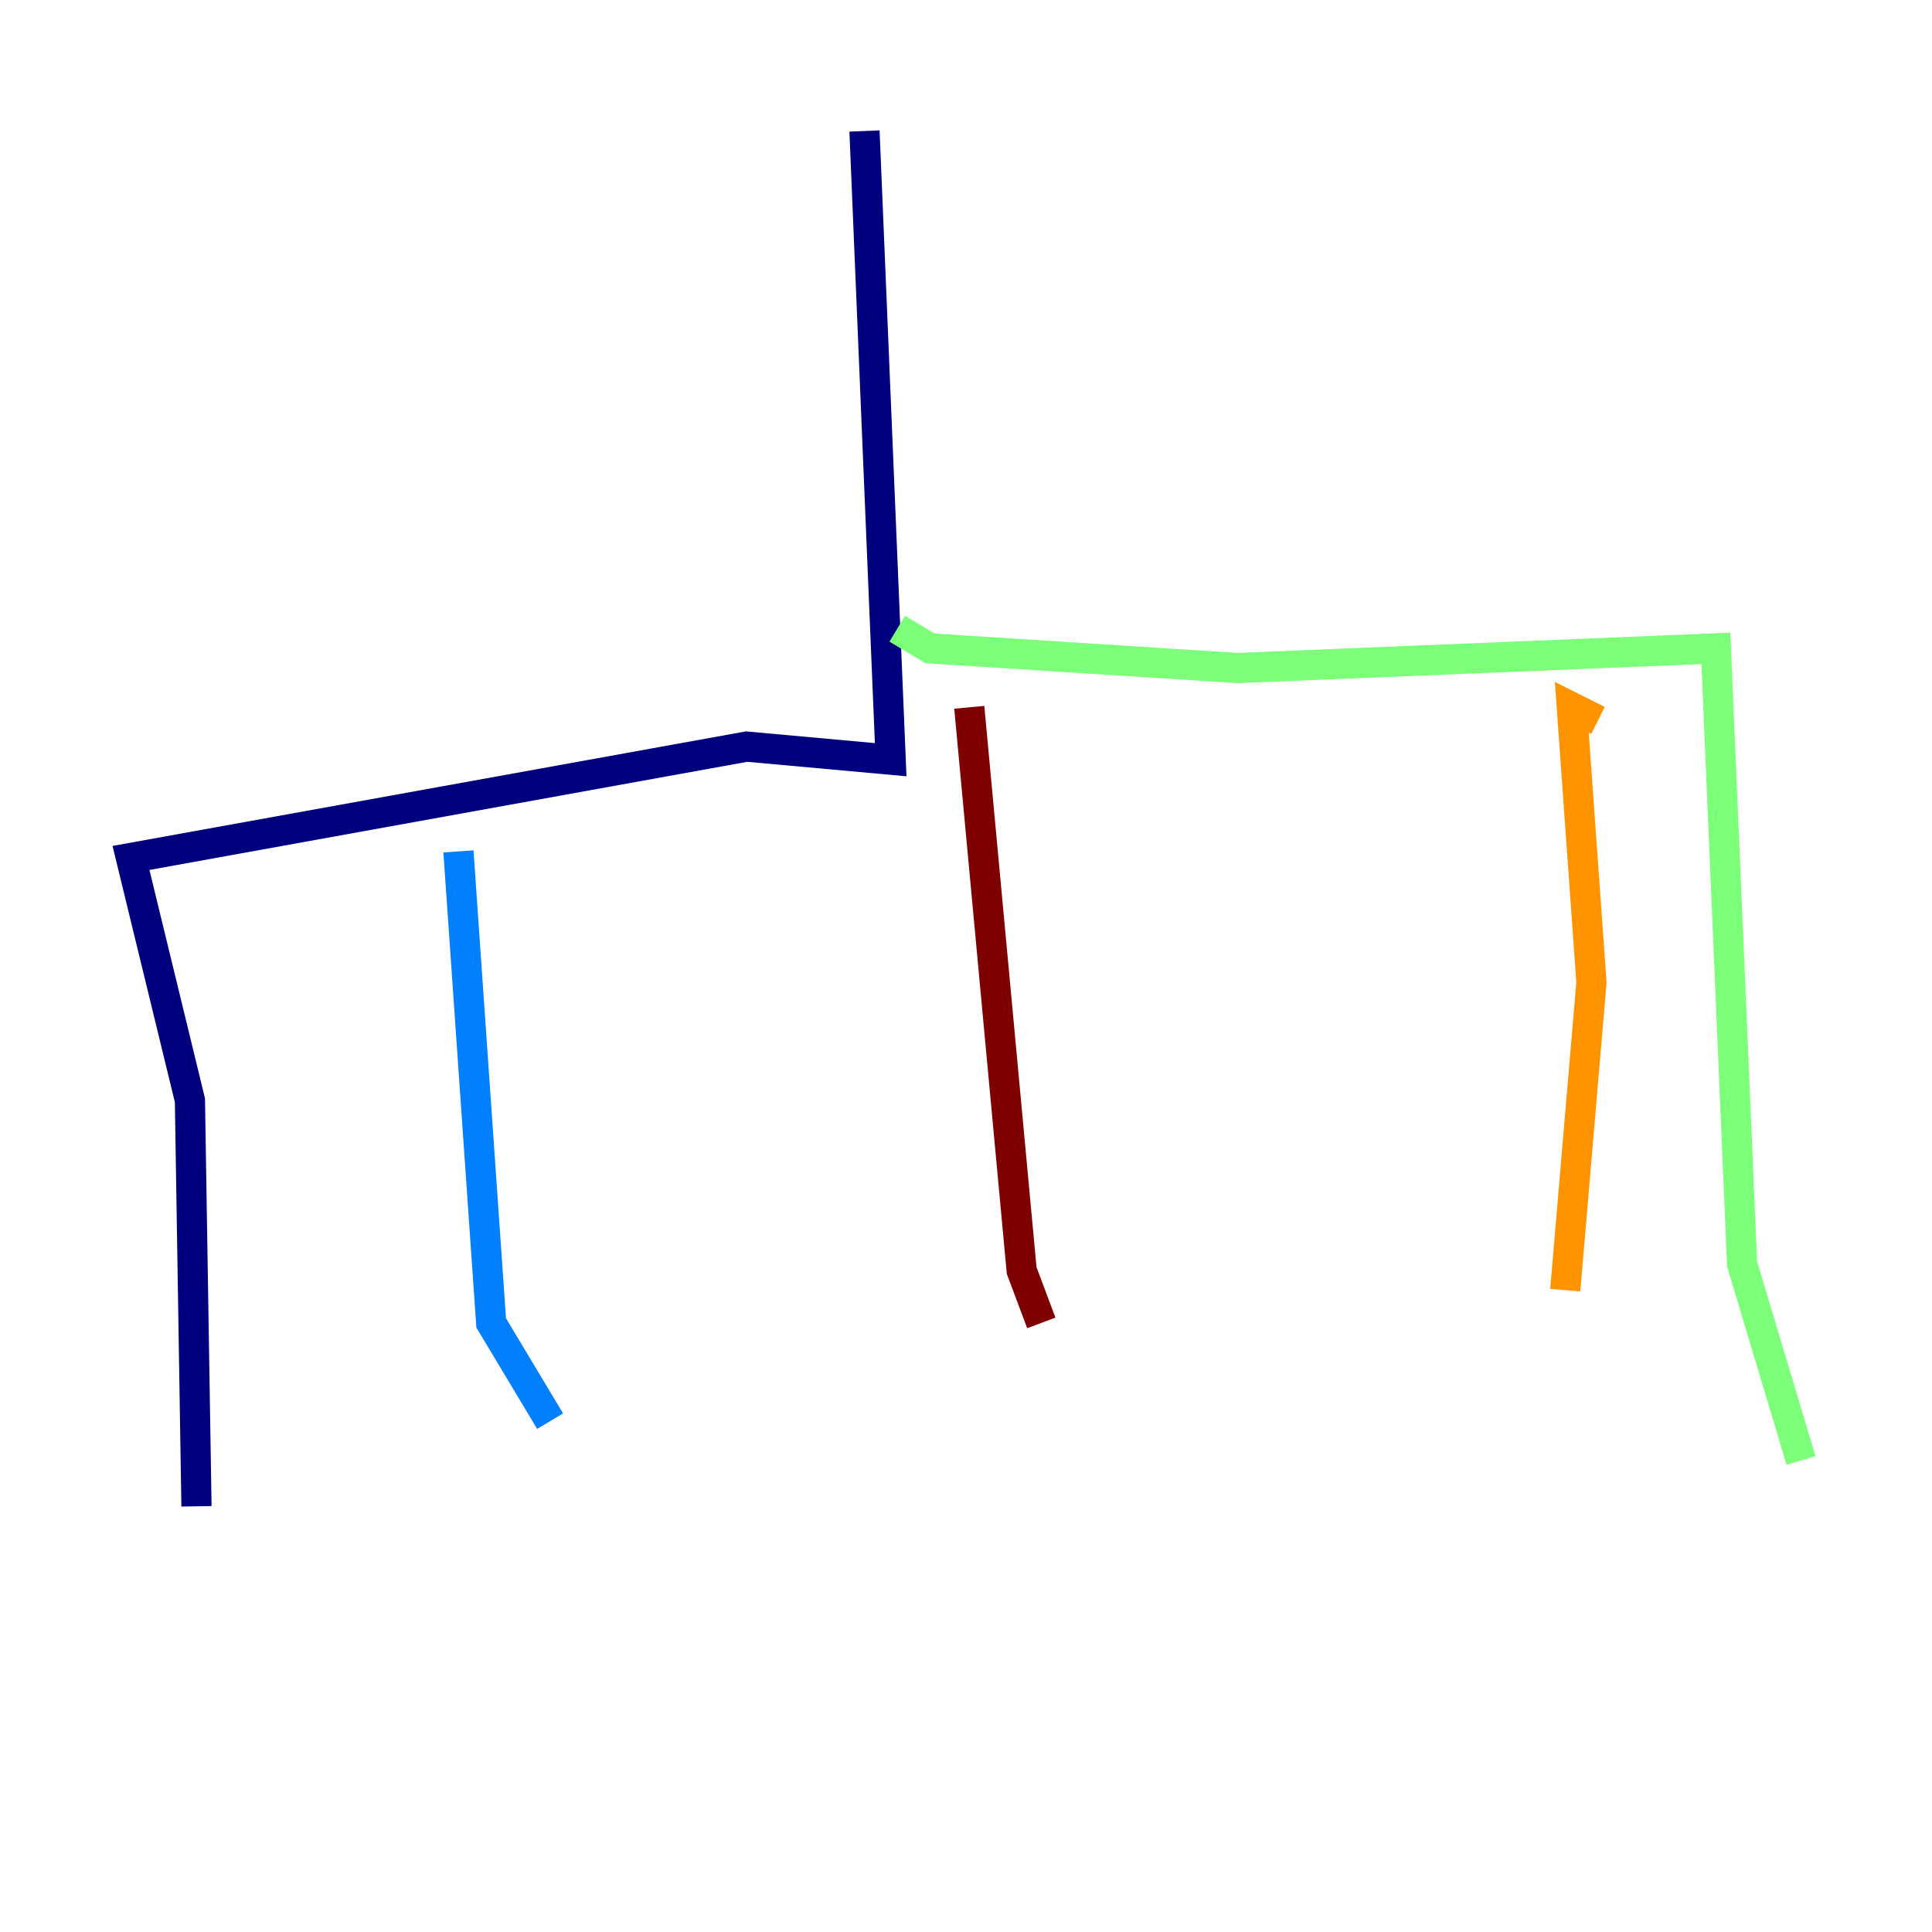 <?xml version="1.0" encoding="utf-8" ?>
<svg baseProfile="tiny" height="128" version="1.2" viewBox="0,0,128,128" width="128" xmlns="http://www.w3.org/2000/svg" xmlns:ev="http://www.w3.org/2001/xml-events" xmlns:xlink="http://www.w3.org/1999/xlink"><defs /><polyline fill="none" points="57.275,8.678 59.01,50.332 49.464,49.464 8.678,56.841 12.583,72.895 13.017,99.797" stroke="#00007f" stroke-width="2" /><polyline fill="none" points="30.373,56.407 32.542,87.647 36.447,94.156" stroke="#0080ff" stroke-width="2" /><polyline fill="none" points="59.444,41.654 61.614,42.956 82.007,44.258 113.681,42.956 115.417,83.742 119.322,96.759" stroke="#7cff79" stroke-width="2" /><polyline fill="none" points="105.871,47.729 104.136,46.861 105.437,65.085 103.702,85.478" stroke="#ff9400" stroke-width="2" /><polyline fill="none" points="64.217,46.861 67.688,84.176 68.99,87.647" stroke="#7f0000" stroke-width="2" /></svg>